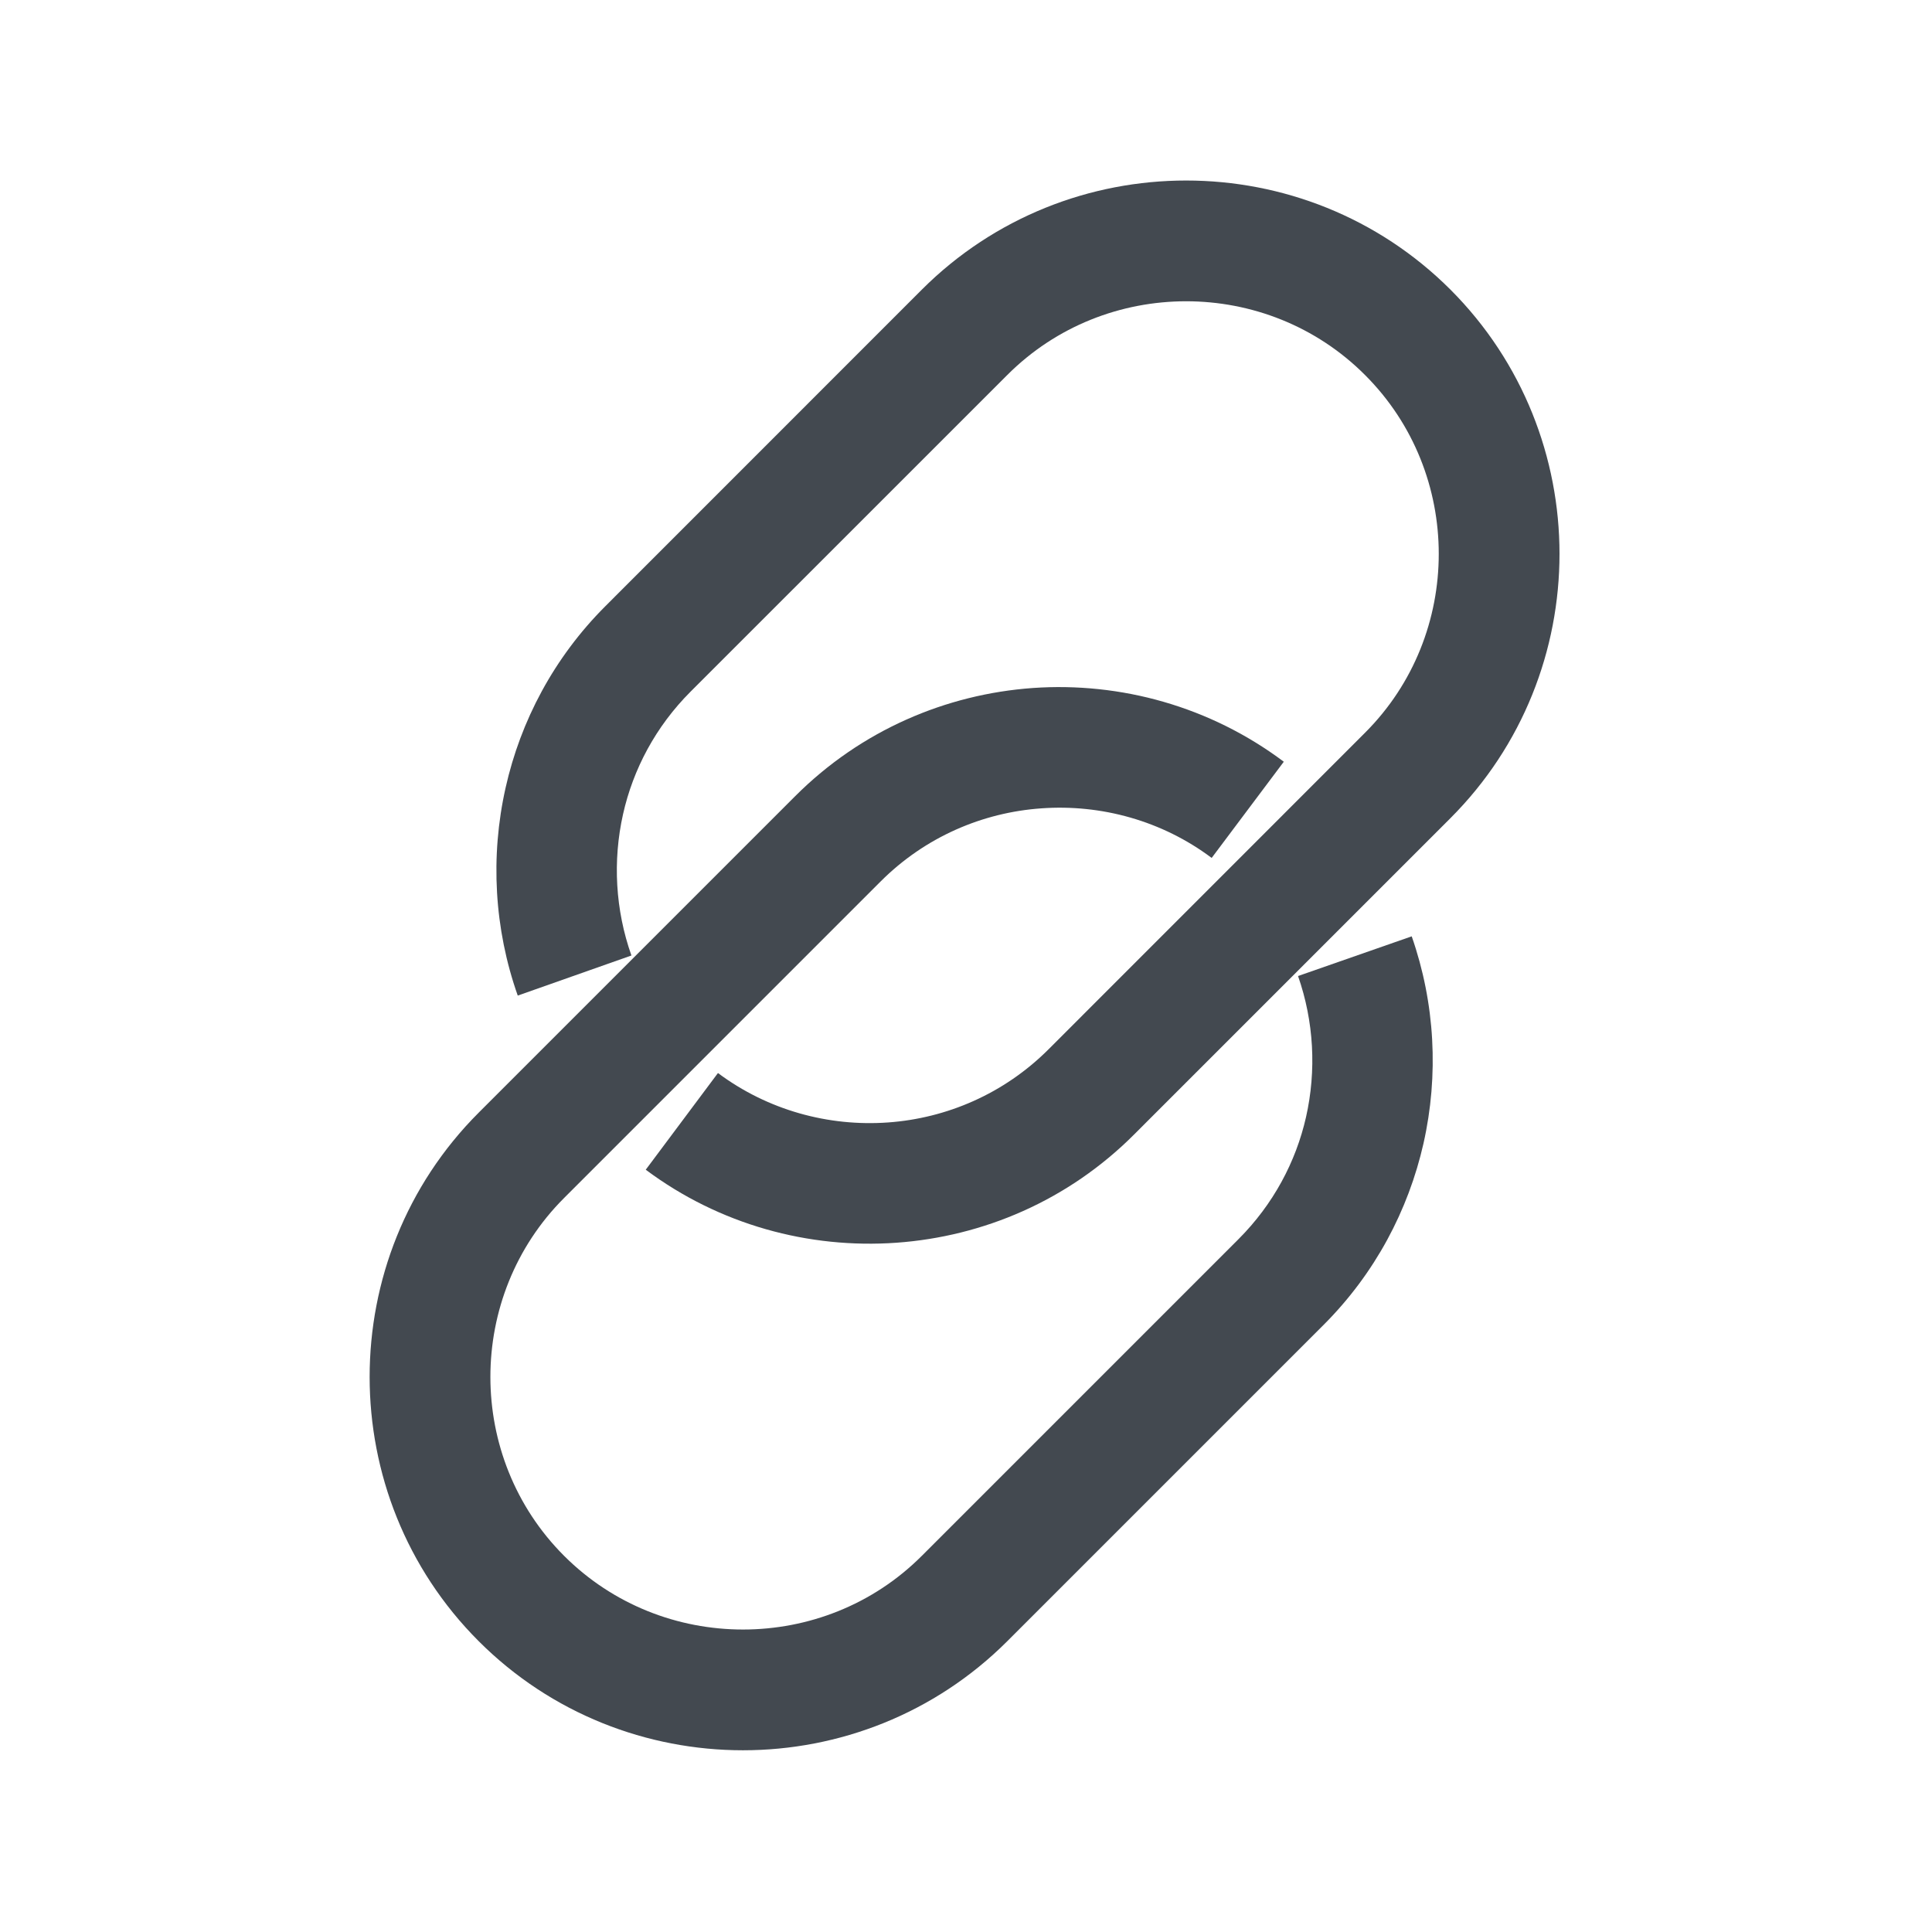 <svg version="1.1" id="Слой_1" xmlns="http://www.w3.org/2000/svg" xmlns:xlink="http://www.w3.org/1999/xlink" x="0px" y="0px"
	 width="680.314px" height="680.314px" viewBox="0 0 680.314 680.314" enable-background="new 0 0 680.314 680.314"
	 xml:space="preserve">
    <g>
        <path fill="#434950" d="M182.317,350.575c-8.306-23.5-9.723-48.955-4.28-73.191c5.272-23.527,17.008-45.808,35.121-63.921
            l111.458-111.487c25.625-25.597,59.357-38.41,93.061-38.41s67.437,12.813,93.062,38.41c25.597,25.625,38.409,59.357,38.409,93.062
            c0,33.732-12.813,67.464-38.409,93.062L399.281,399.558c-23.188,23.188-53.064,35.857-83.594,38.041
            c-30.87,2.211-62.391-6.35-88.299-25.711l25.427-34.043c17.546,13.096,38.919,18.906,59.896,17.404
            c20.608-1.475,40.791-10.063,56.494-25.738l111.459-111.487c17.319-17.292,25.965-40.139,25.965-62.986
            s-8.646-45.695-25.965-62.986c-17.292-17.32-40.139-25.965-62.986-25.965c-22.847,0-45.694,8.646-62.985,25.965L243.206,243.51
            c-12.331,12.331-20.268,27.383-23.811,43.172c-3.685,16.441-2.721,33.761,2.948,49.776L182.317,350.575z"/>
        <path fill="#434950" d="M497.104,329.712c8.221,23.5,9.581,48.869,4.139,72.965c-5.329,23.471-17.036,45.693-35.093,63.779
            L354.692,577.913c-25.625,25.598-59.358,38.41-93.062,38.41c-33.732,0-67.465-12.813-93.062-38.41
            c-25.625-25.625-38.41-59.357-38.41-93.061c0-33.705,12.784-67.438,38.41-93.063l111.458-111.458
            c23.216-23.216,53.122-35.887,83.679-38.069c30.869-2.154,62.419,6.491,88.356,25.965l-25.398,33.874
            c-17.49-13.125-38.92-18.964-59.953-17.461c-20.664,1.446-40.904,10.035-56.608,25.739L198.617,421.866
            c-17.292,17.291-25.937,40.139-25.937,62.986s8.646,45.693,25.937,62.986c17.319,17.318,40.167,25.965,63.014,25.965
            c22.847,0,45.694-8.646,62.986-25.965L436.075,436.38c12.302-12.303,20.239-27.27,23.811-43.002
            c3.714-16.441,2.778-33.732-2.807-49.691L497.104,329.712z"/>
    </g>
</svg>